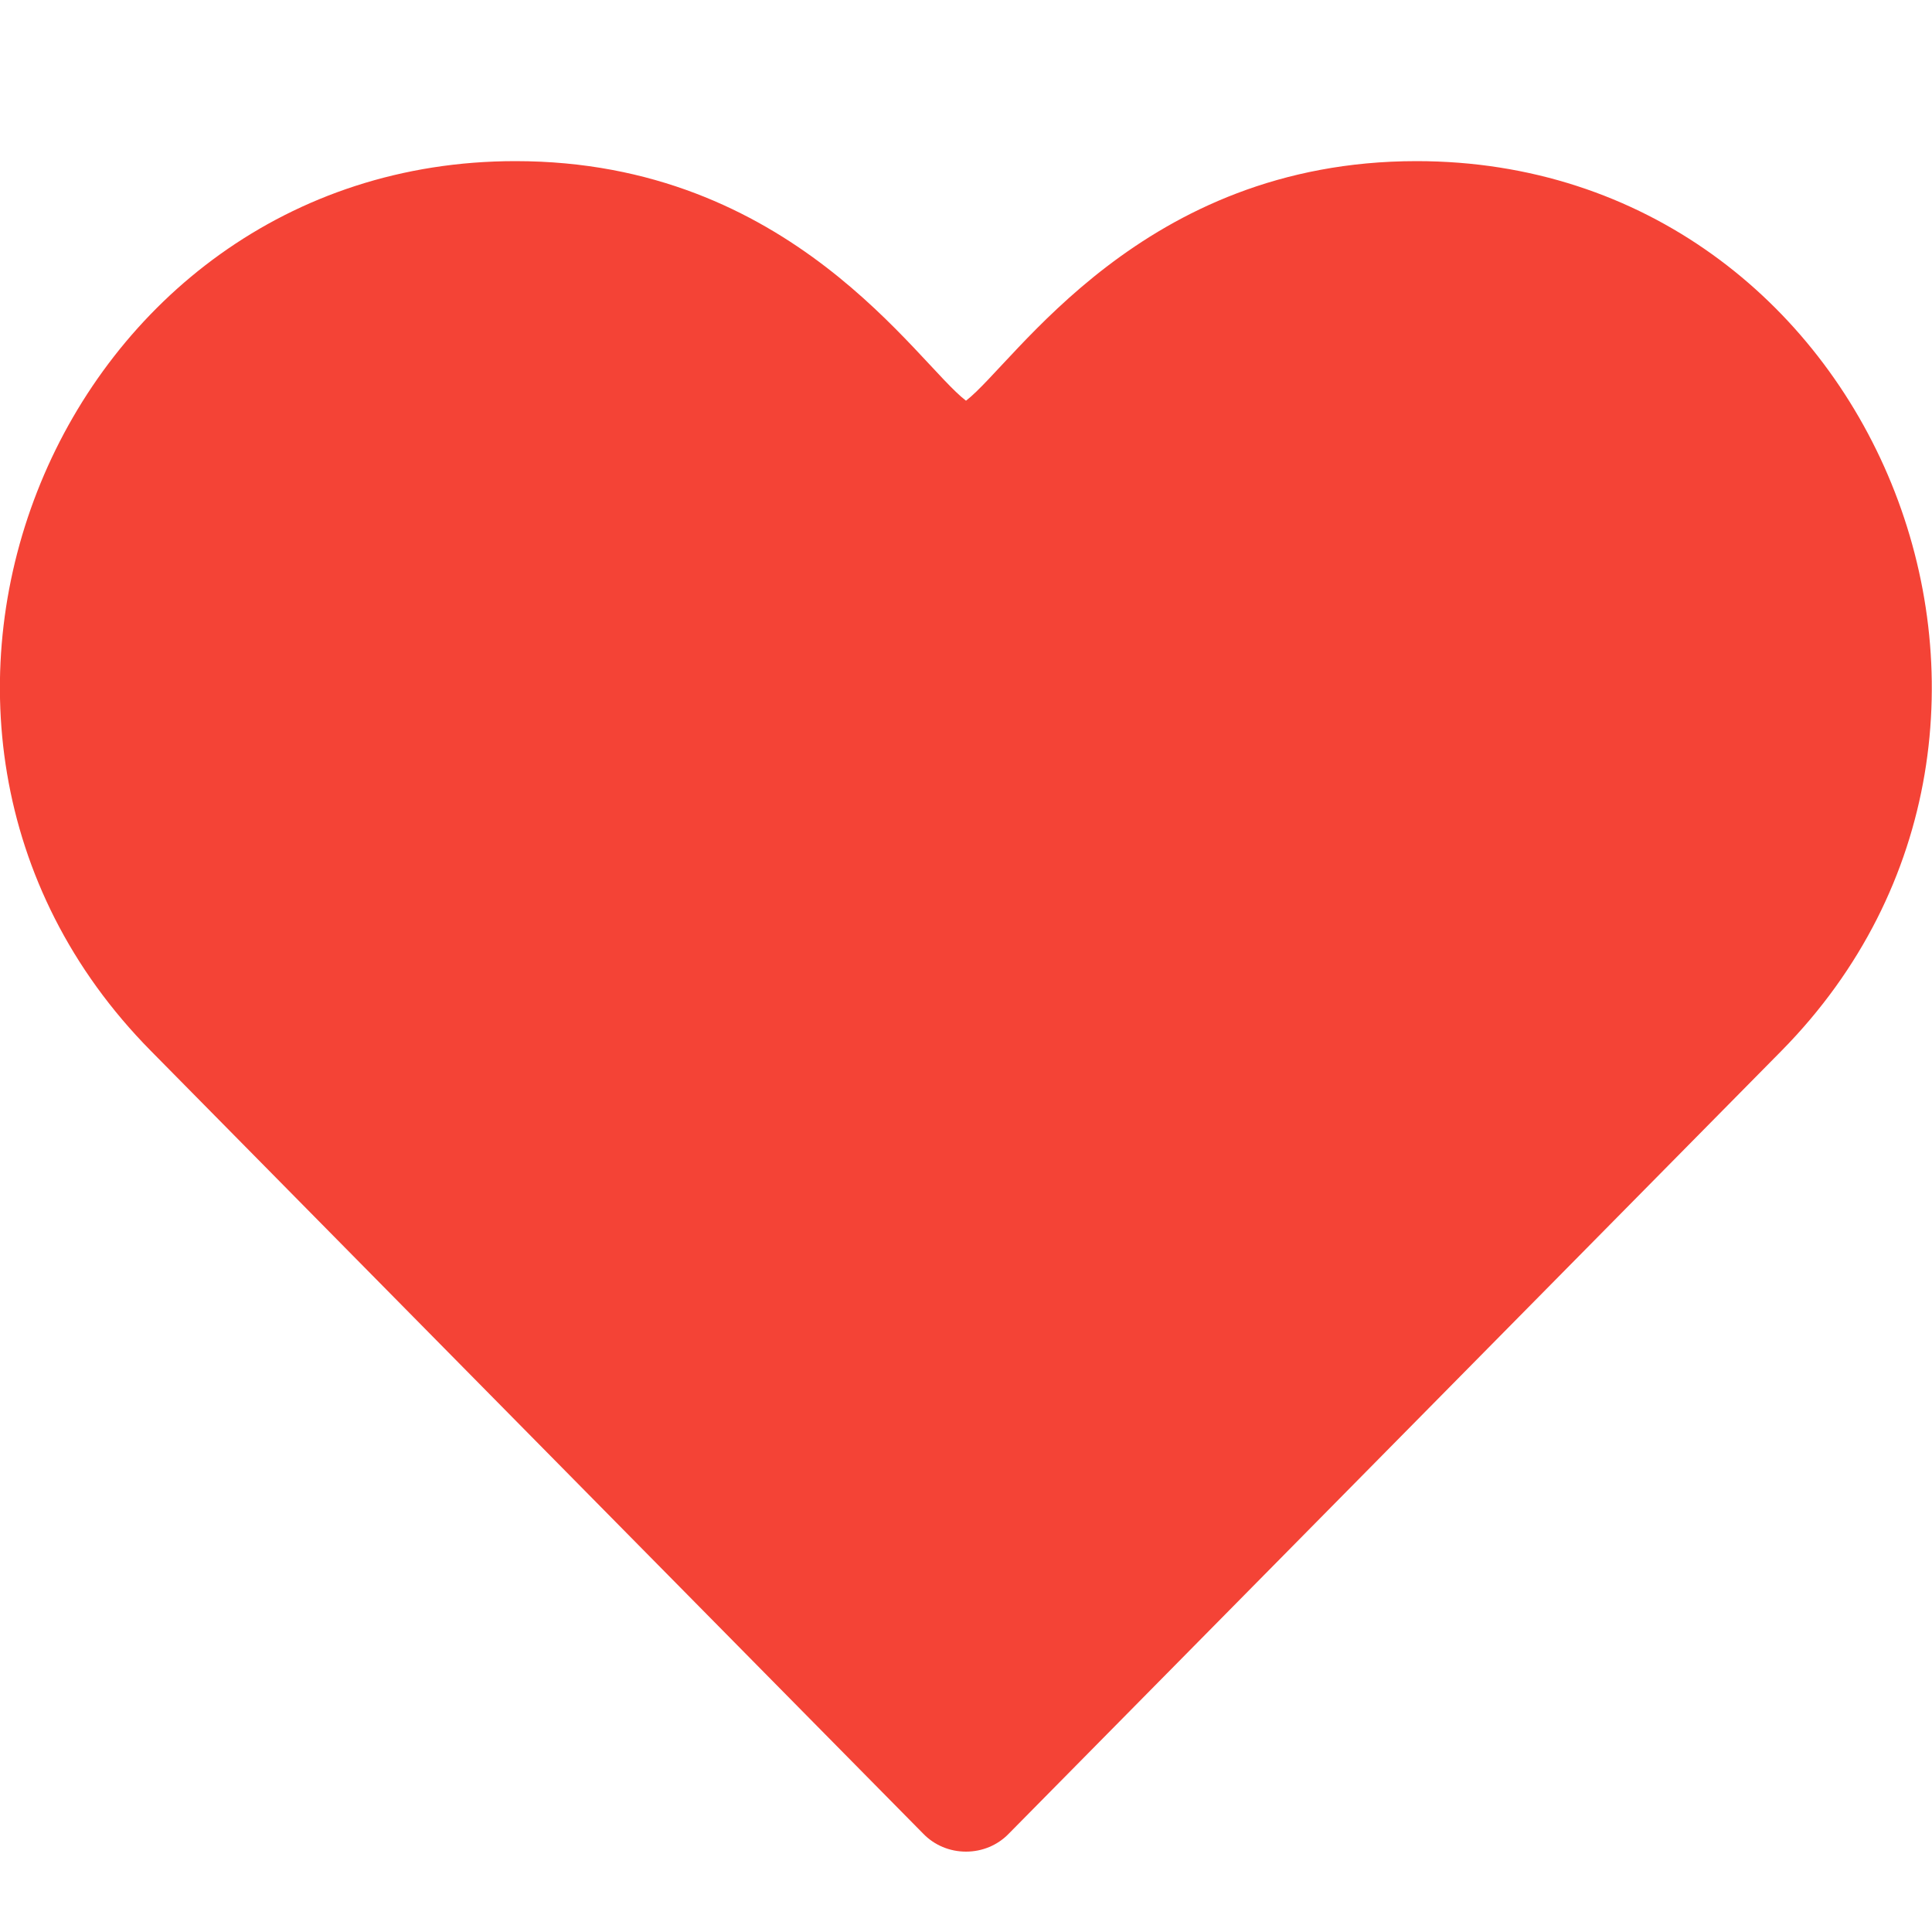 <?xml version="1.0" encoding="UTF-8"?>
<svg xmlns="http://www.w3.org/2000/svg" xmlns:xlink="http://www.w3.org/1999/xlink" width="20pt" height="20pt" viewBox="0 0 20 20" version="1.1">
<g id="surface1">
<path style=" stroke:none;fill-rule:nonzero;fill:rgb(95.686%,26.275%,21.176%);fill-opacity:1;" d="M 9.555 18.98 C 9.672 19.102 9.832 19.168 10 19.168 C 10.168 19.168 10.328 19.102 10.445 18.98 L 18.441 10.879 C 21.773 7.5 19.406 1.668 14.664 1.668 C 11.816 1.668 10.508 3.758 10 4.148 C 9.488 3.758 8.191 1.668 5.336 1.668 C 0.609 1.668 -1.789 7.488 1.562 10.879 Z M 9.555 18.98 "/>
</g>
</svg>
